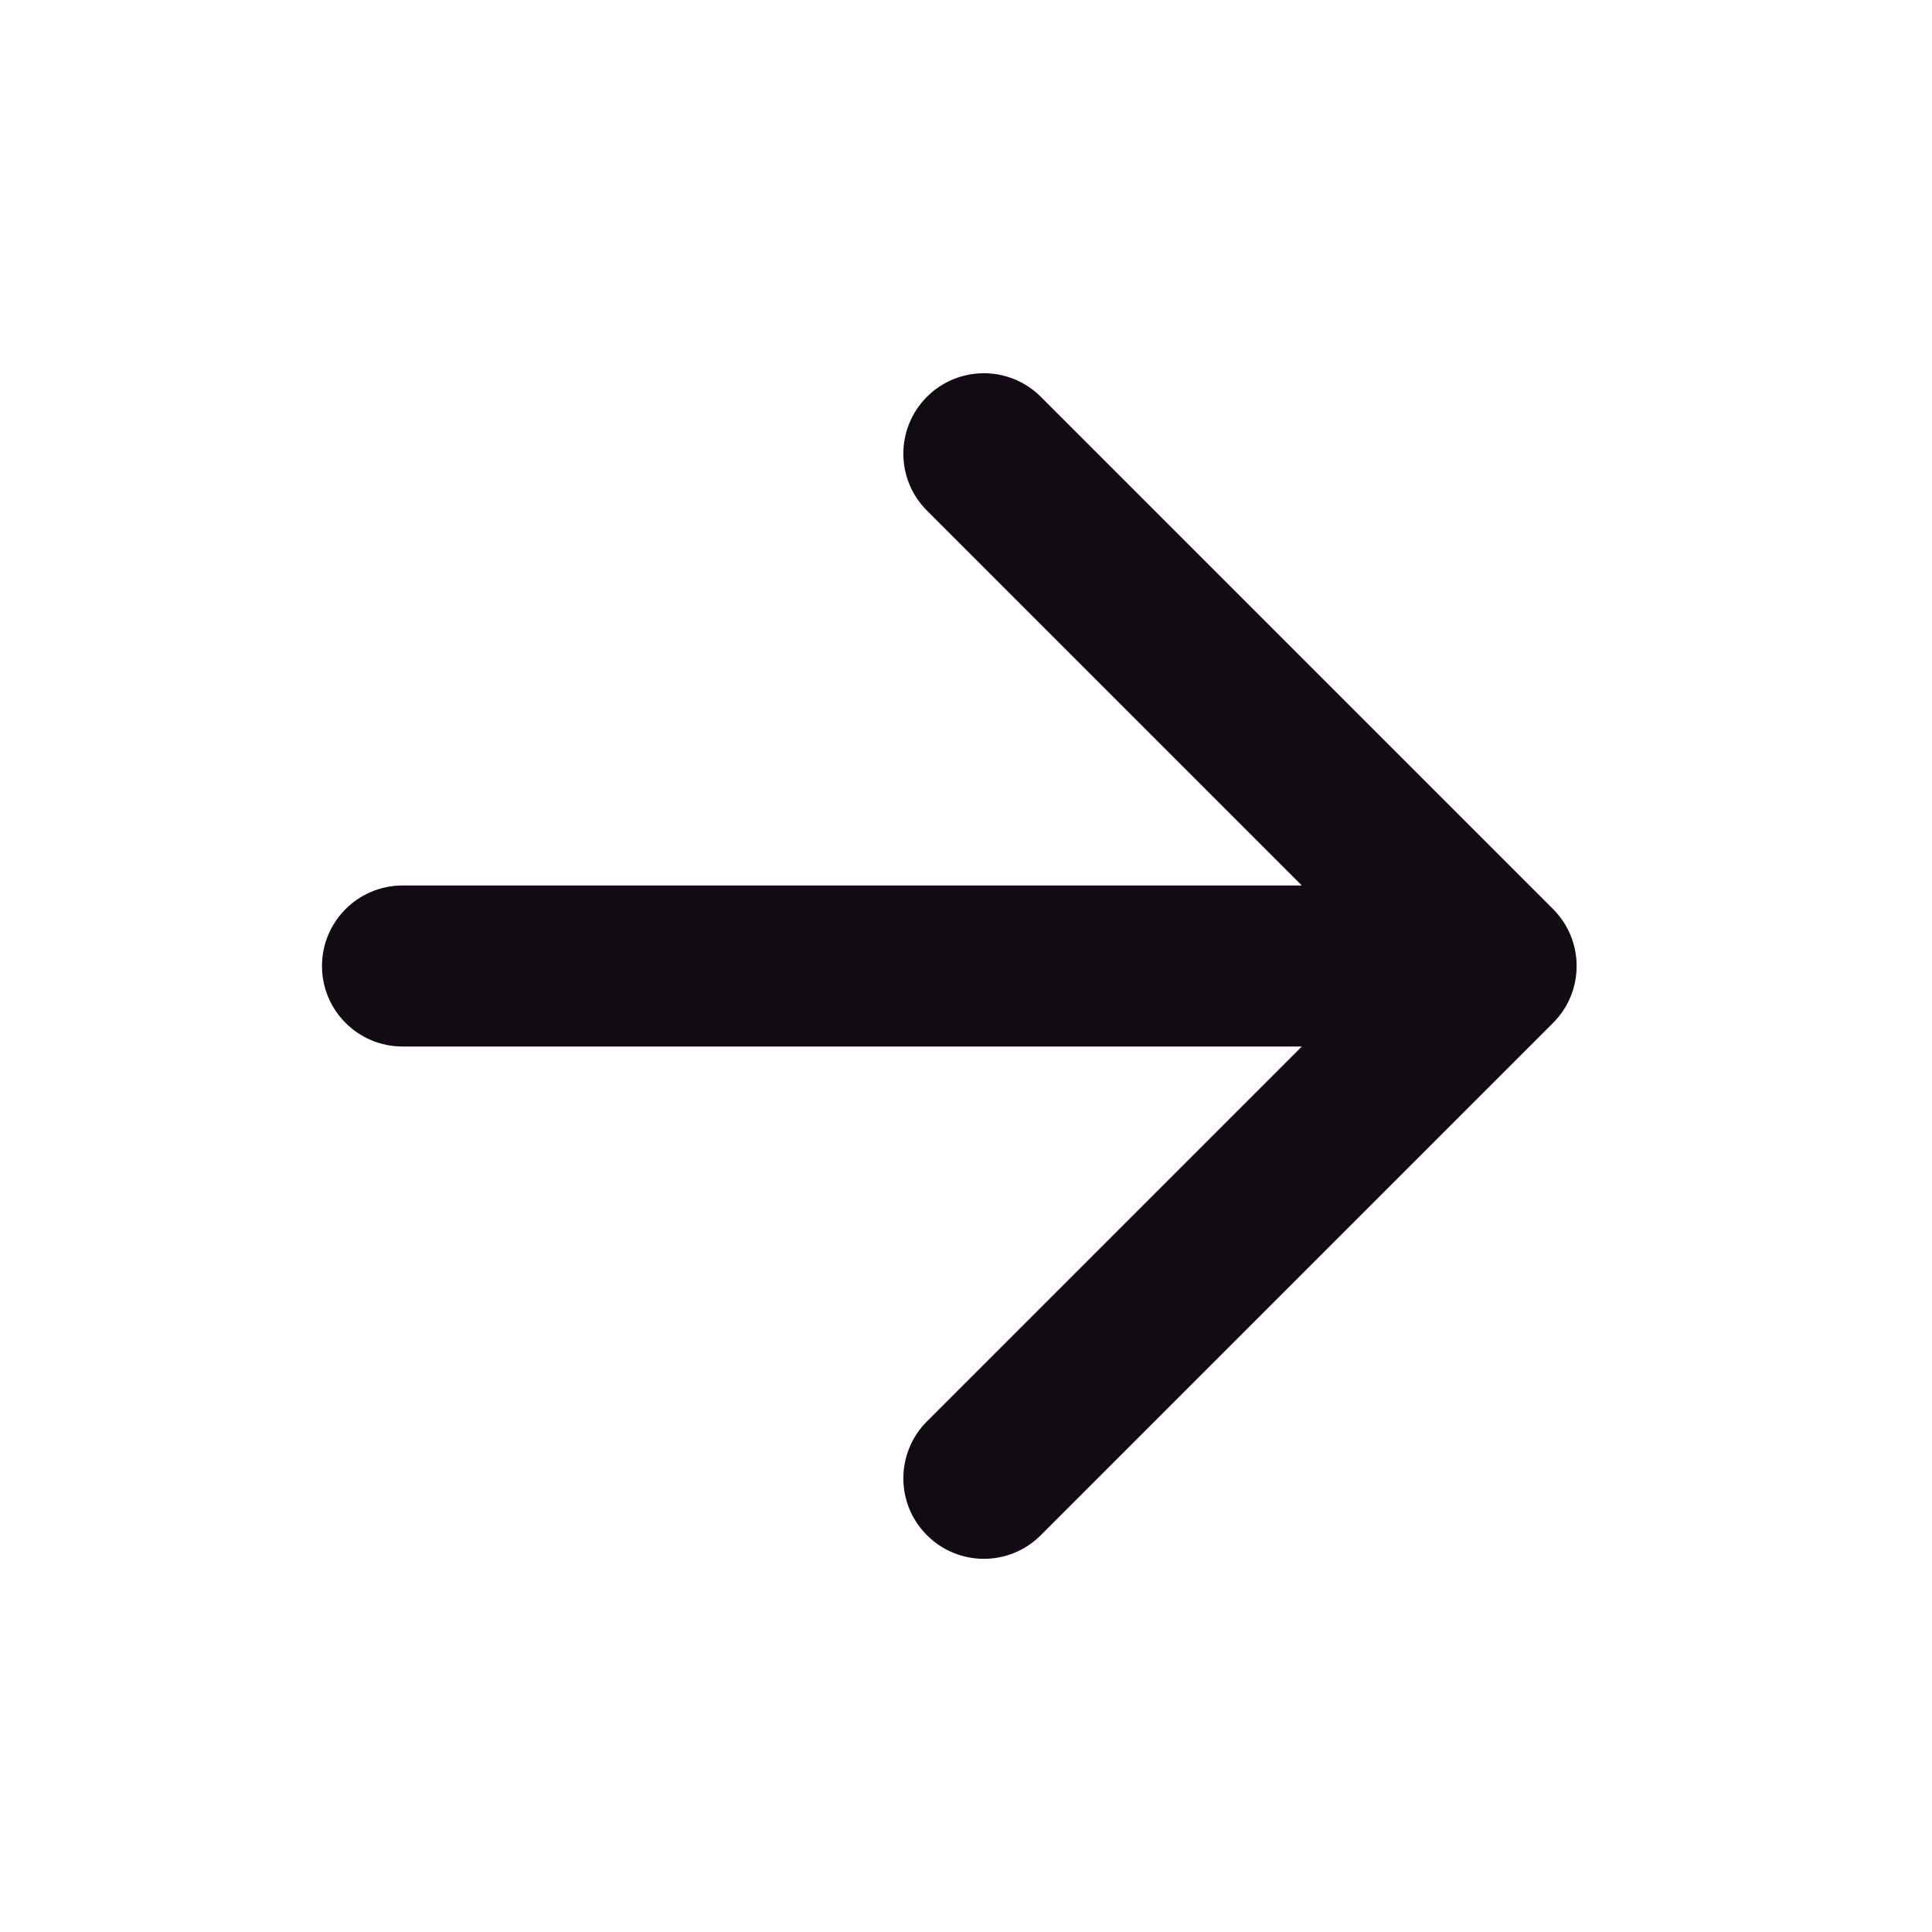 <svg width="24" height="24" viewBox="0 0 24 24" fill="none" xmlns="http://www.w3.org/2000/svg">
<g clip-path="url(#clip0_390_1439)">
<path d="M16.172 11L11.515 6.343C11.124 5.953 11.124 5.32 11.515 4.929C11.905 4.539 12.539 4.539 12.929 4.929L19.293 11.293C19.683 11.684 19.683 12.317 19.293 12.707L12.929 19.071C12.539 19.462 11.905 19.462 11.515 19.071C11.124 18.681 11.124 18.048 11.515 17.657L16.172 13H5C4.448 13 4 12.552 4 12C4 11.448 4.448 11 5 11H16.172Z" fill="#120B14"/>
</g>
<defs>
<clipPath id="clip0_390_1439">
<rect width="24" height="24" fill="white"/>
</clipPath>
</defs>
</svg>
